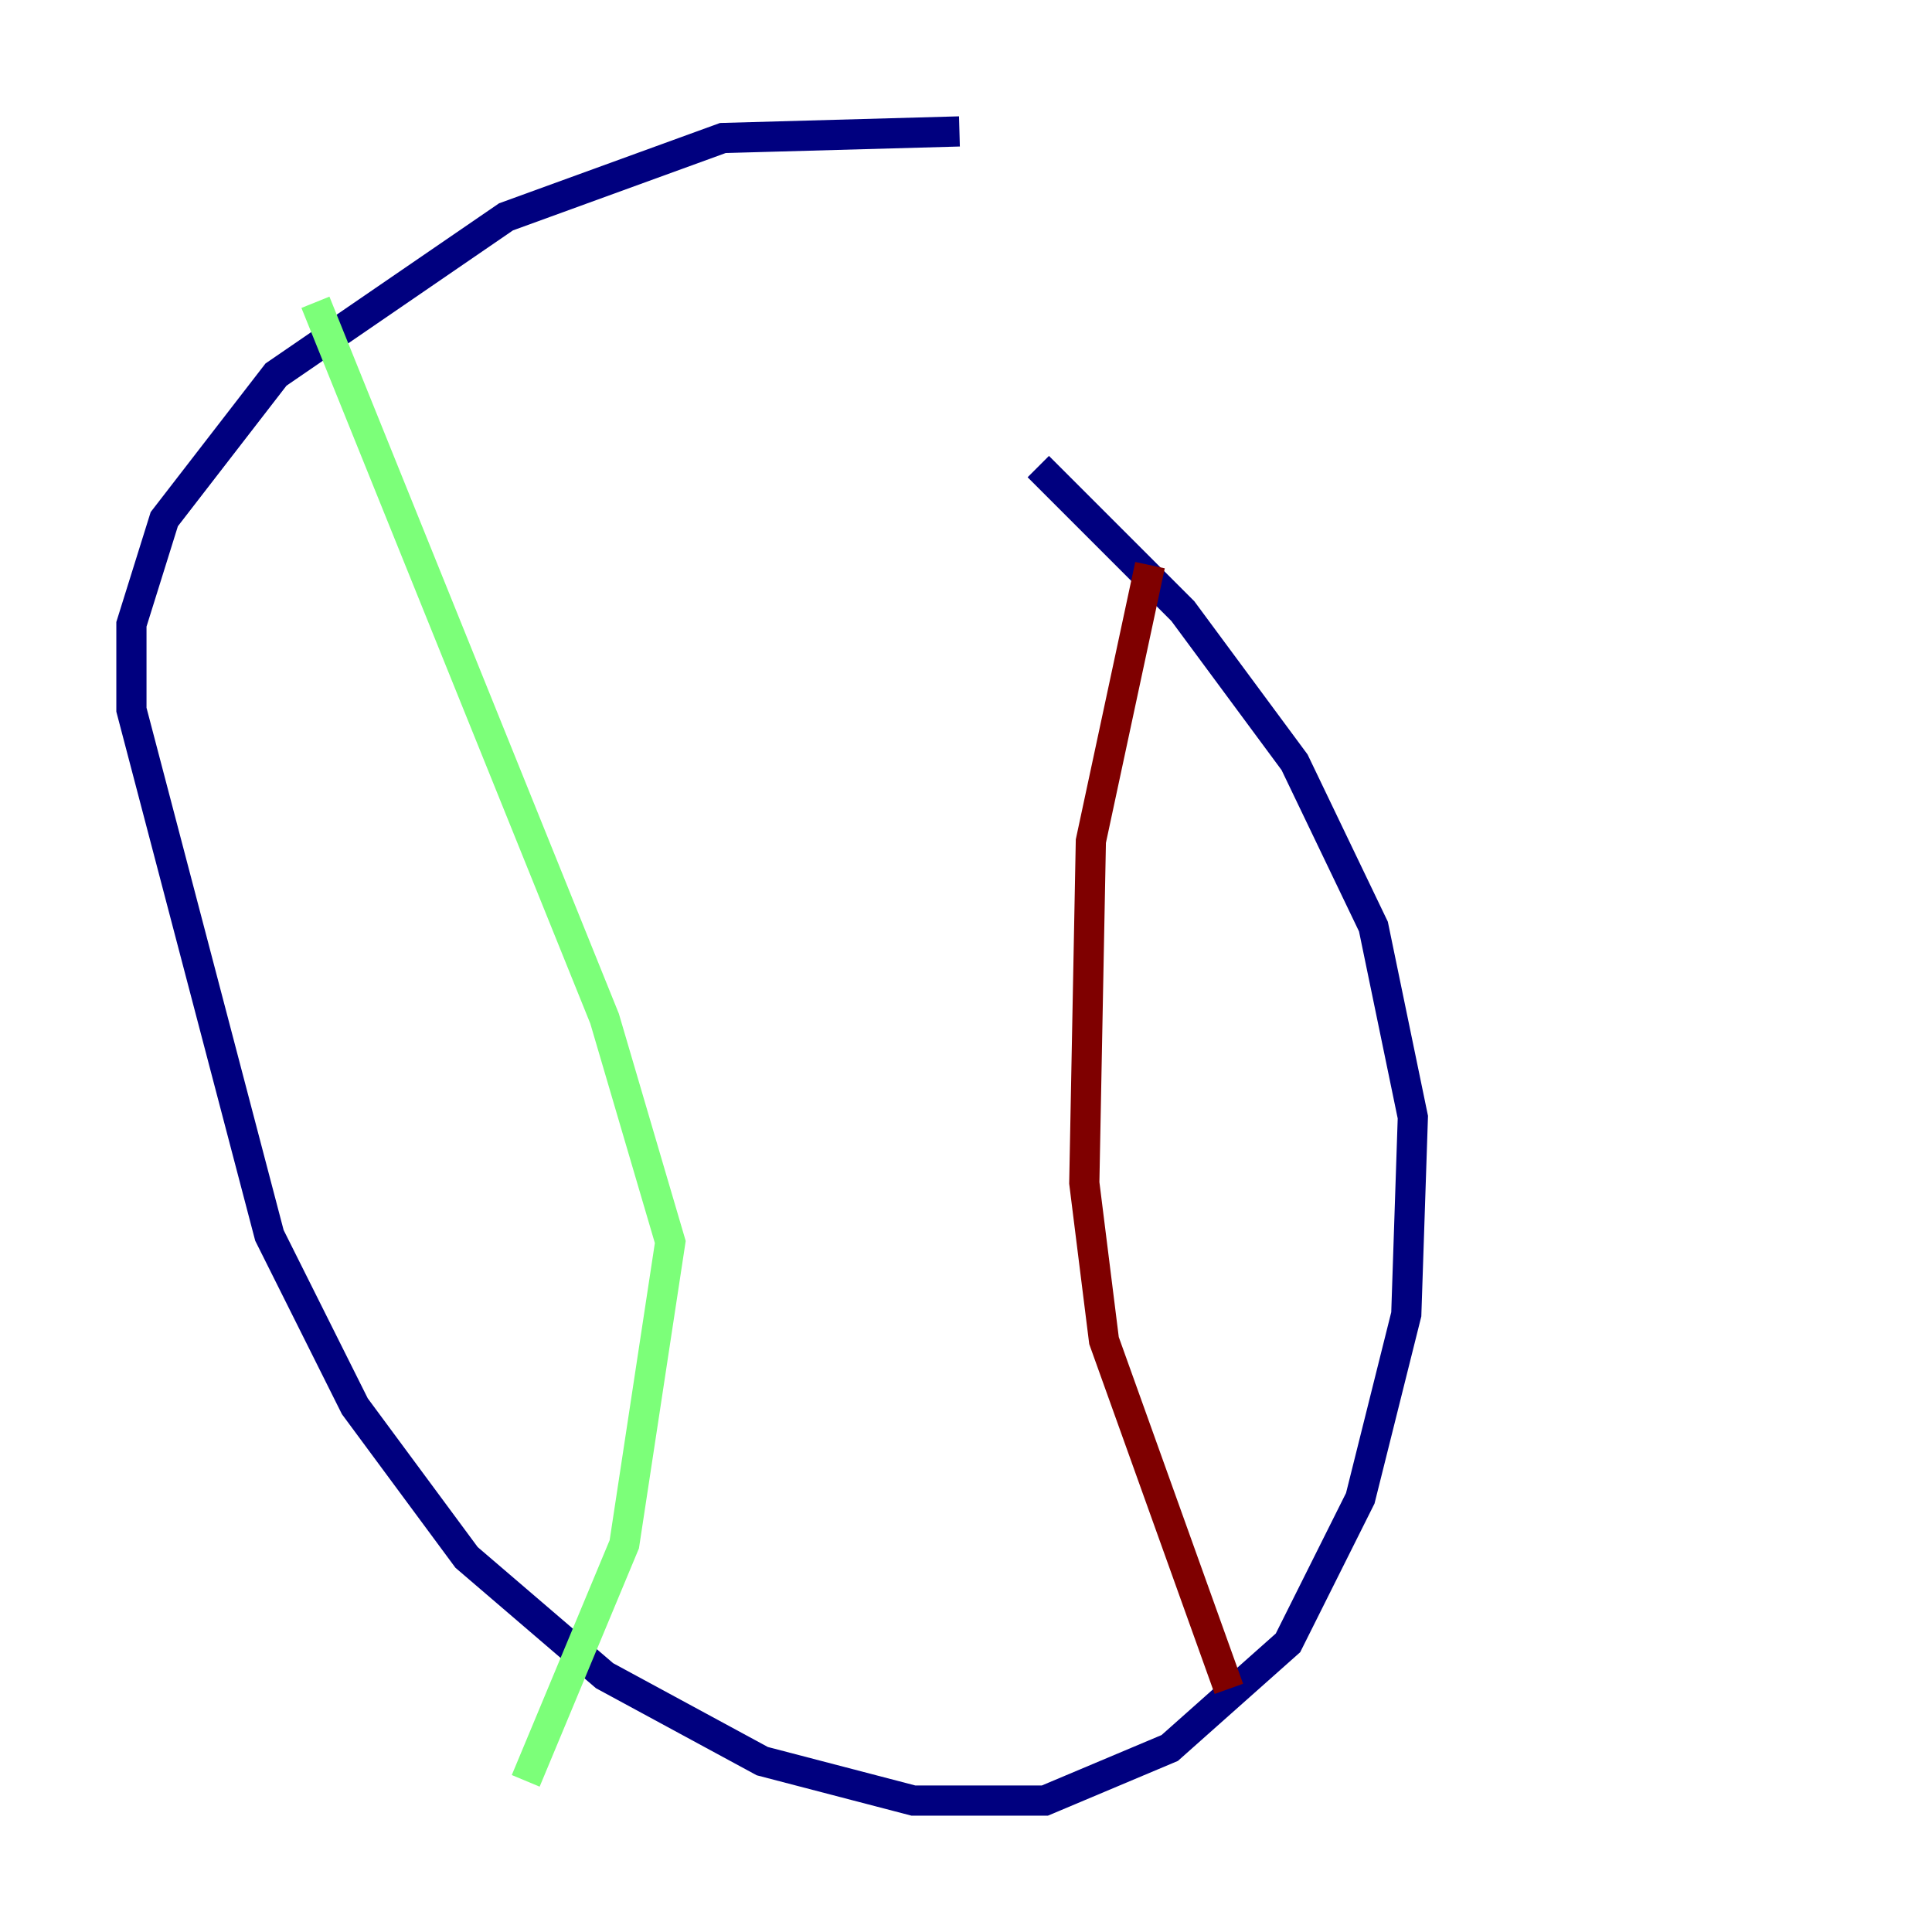 <?xml version="1.0" encoding="utf-8" ?>
<svg baseProfile="tiny" height="128" version="1.2" viewBox="0,0,128,128" width="128" xmlns="http://www.w3.org/2000/svg" xmlns:ev="http://www.w3.org/2001/xml-events" xmlns:xlink="http://www.w3.org/1999/xlink"><defs /><polyline fill="none" points="63.565,8.707 47.891,9.143 33.524,14.367 18.286,24.816 10.884,34.395 8.707,41.361 8.707,47.02 17.85,81.85 23.51,93.17 30.912,103.184 40.054,111.02 50.503,116.68 60.517,119.293 69.225,119.293 77.497,115.809 85.333,108.844 90.122,99.265 93.17,87.075 93.605,74.014 90.993,61.388 85.769,50.503 78.367,40.49 68.789,30.912" stroke="#00007f" stroke-width="2" /><polyline fill="none" points="20.898,20.027 40.054,67.483 44.408,82.286 41.361,102.313 34.83,117.986" stroke="#7cff79" stroke-width="2" /><polyline fill="none" points="76.191,37.442 72.272,55.728 71.837,78.367 73.143,88.816 81.415,111.891" stroke="#7f0000" stroke-width="2" /></svg>